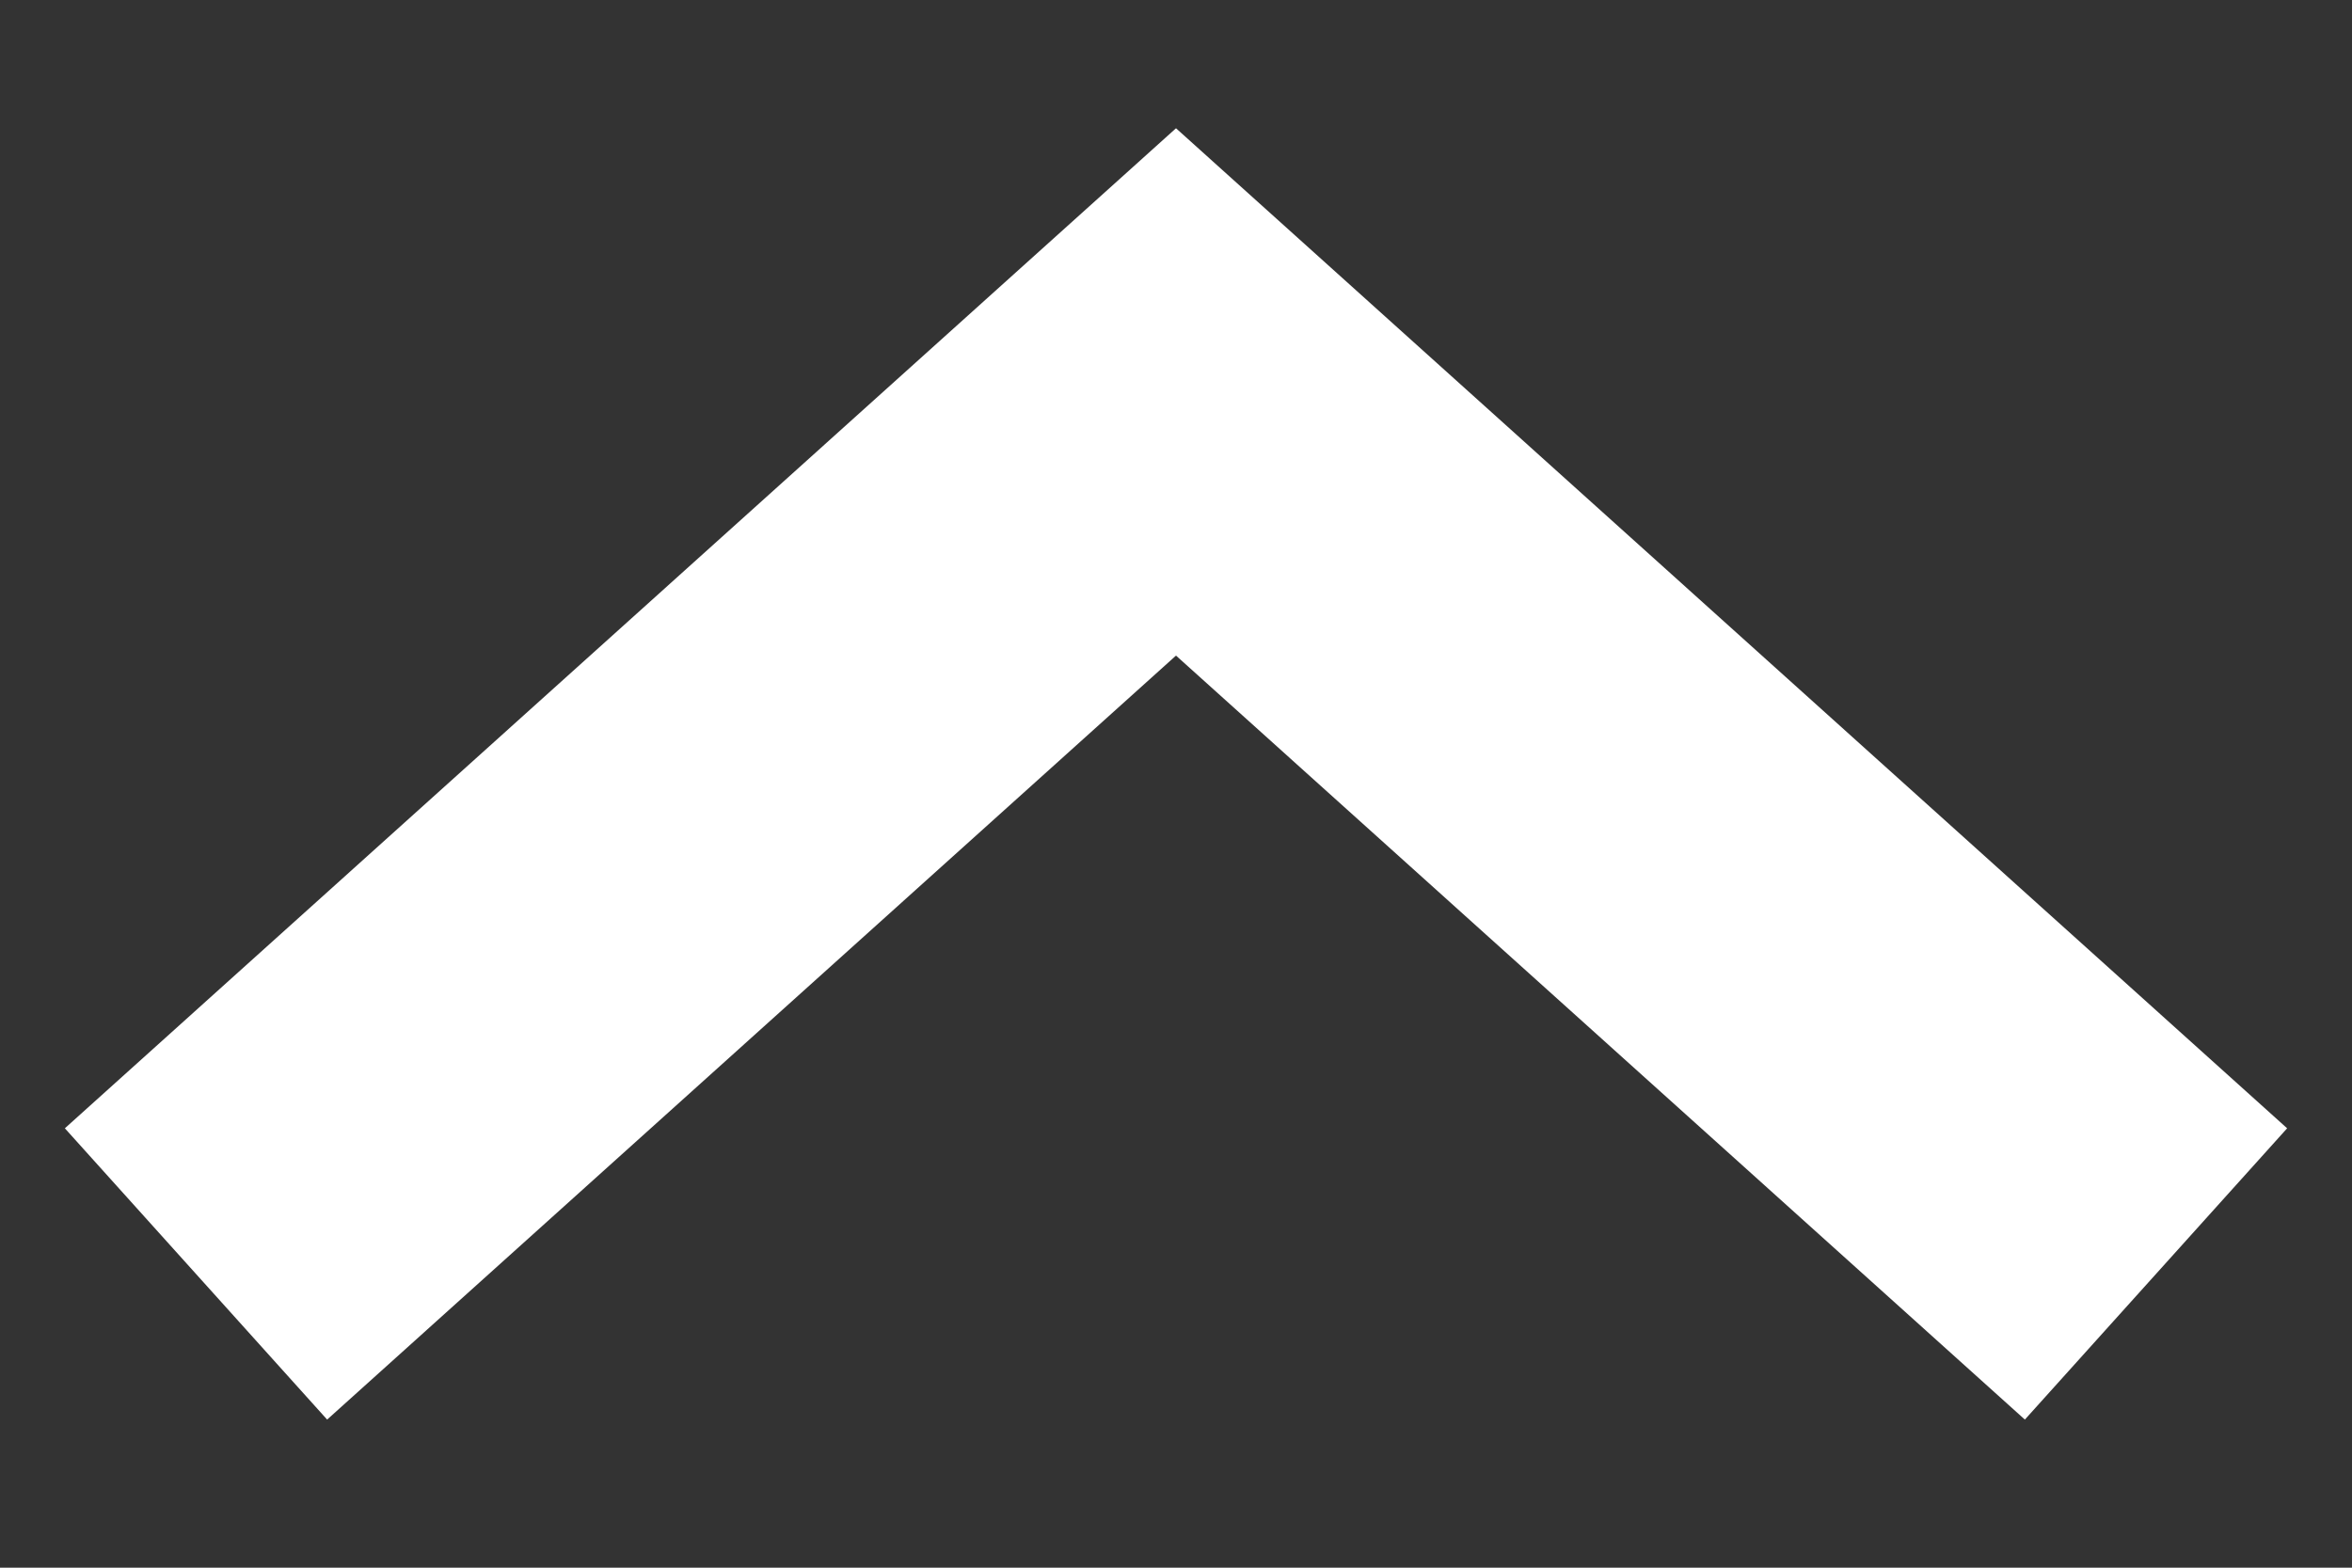 <svg xmlns="http://www.w3.org/2000/svg" width="12" height="8" fill="none" viewBox="0 0 12 8"><rect x="0" y="0" width="12" height="8" fill="#333333" stroke="none"/><path stroke="#fff" stroke-width="2" d="M11 6.501L6 2L1 6.501"/></svg>